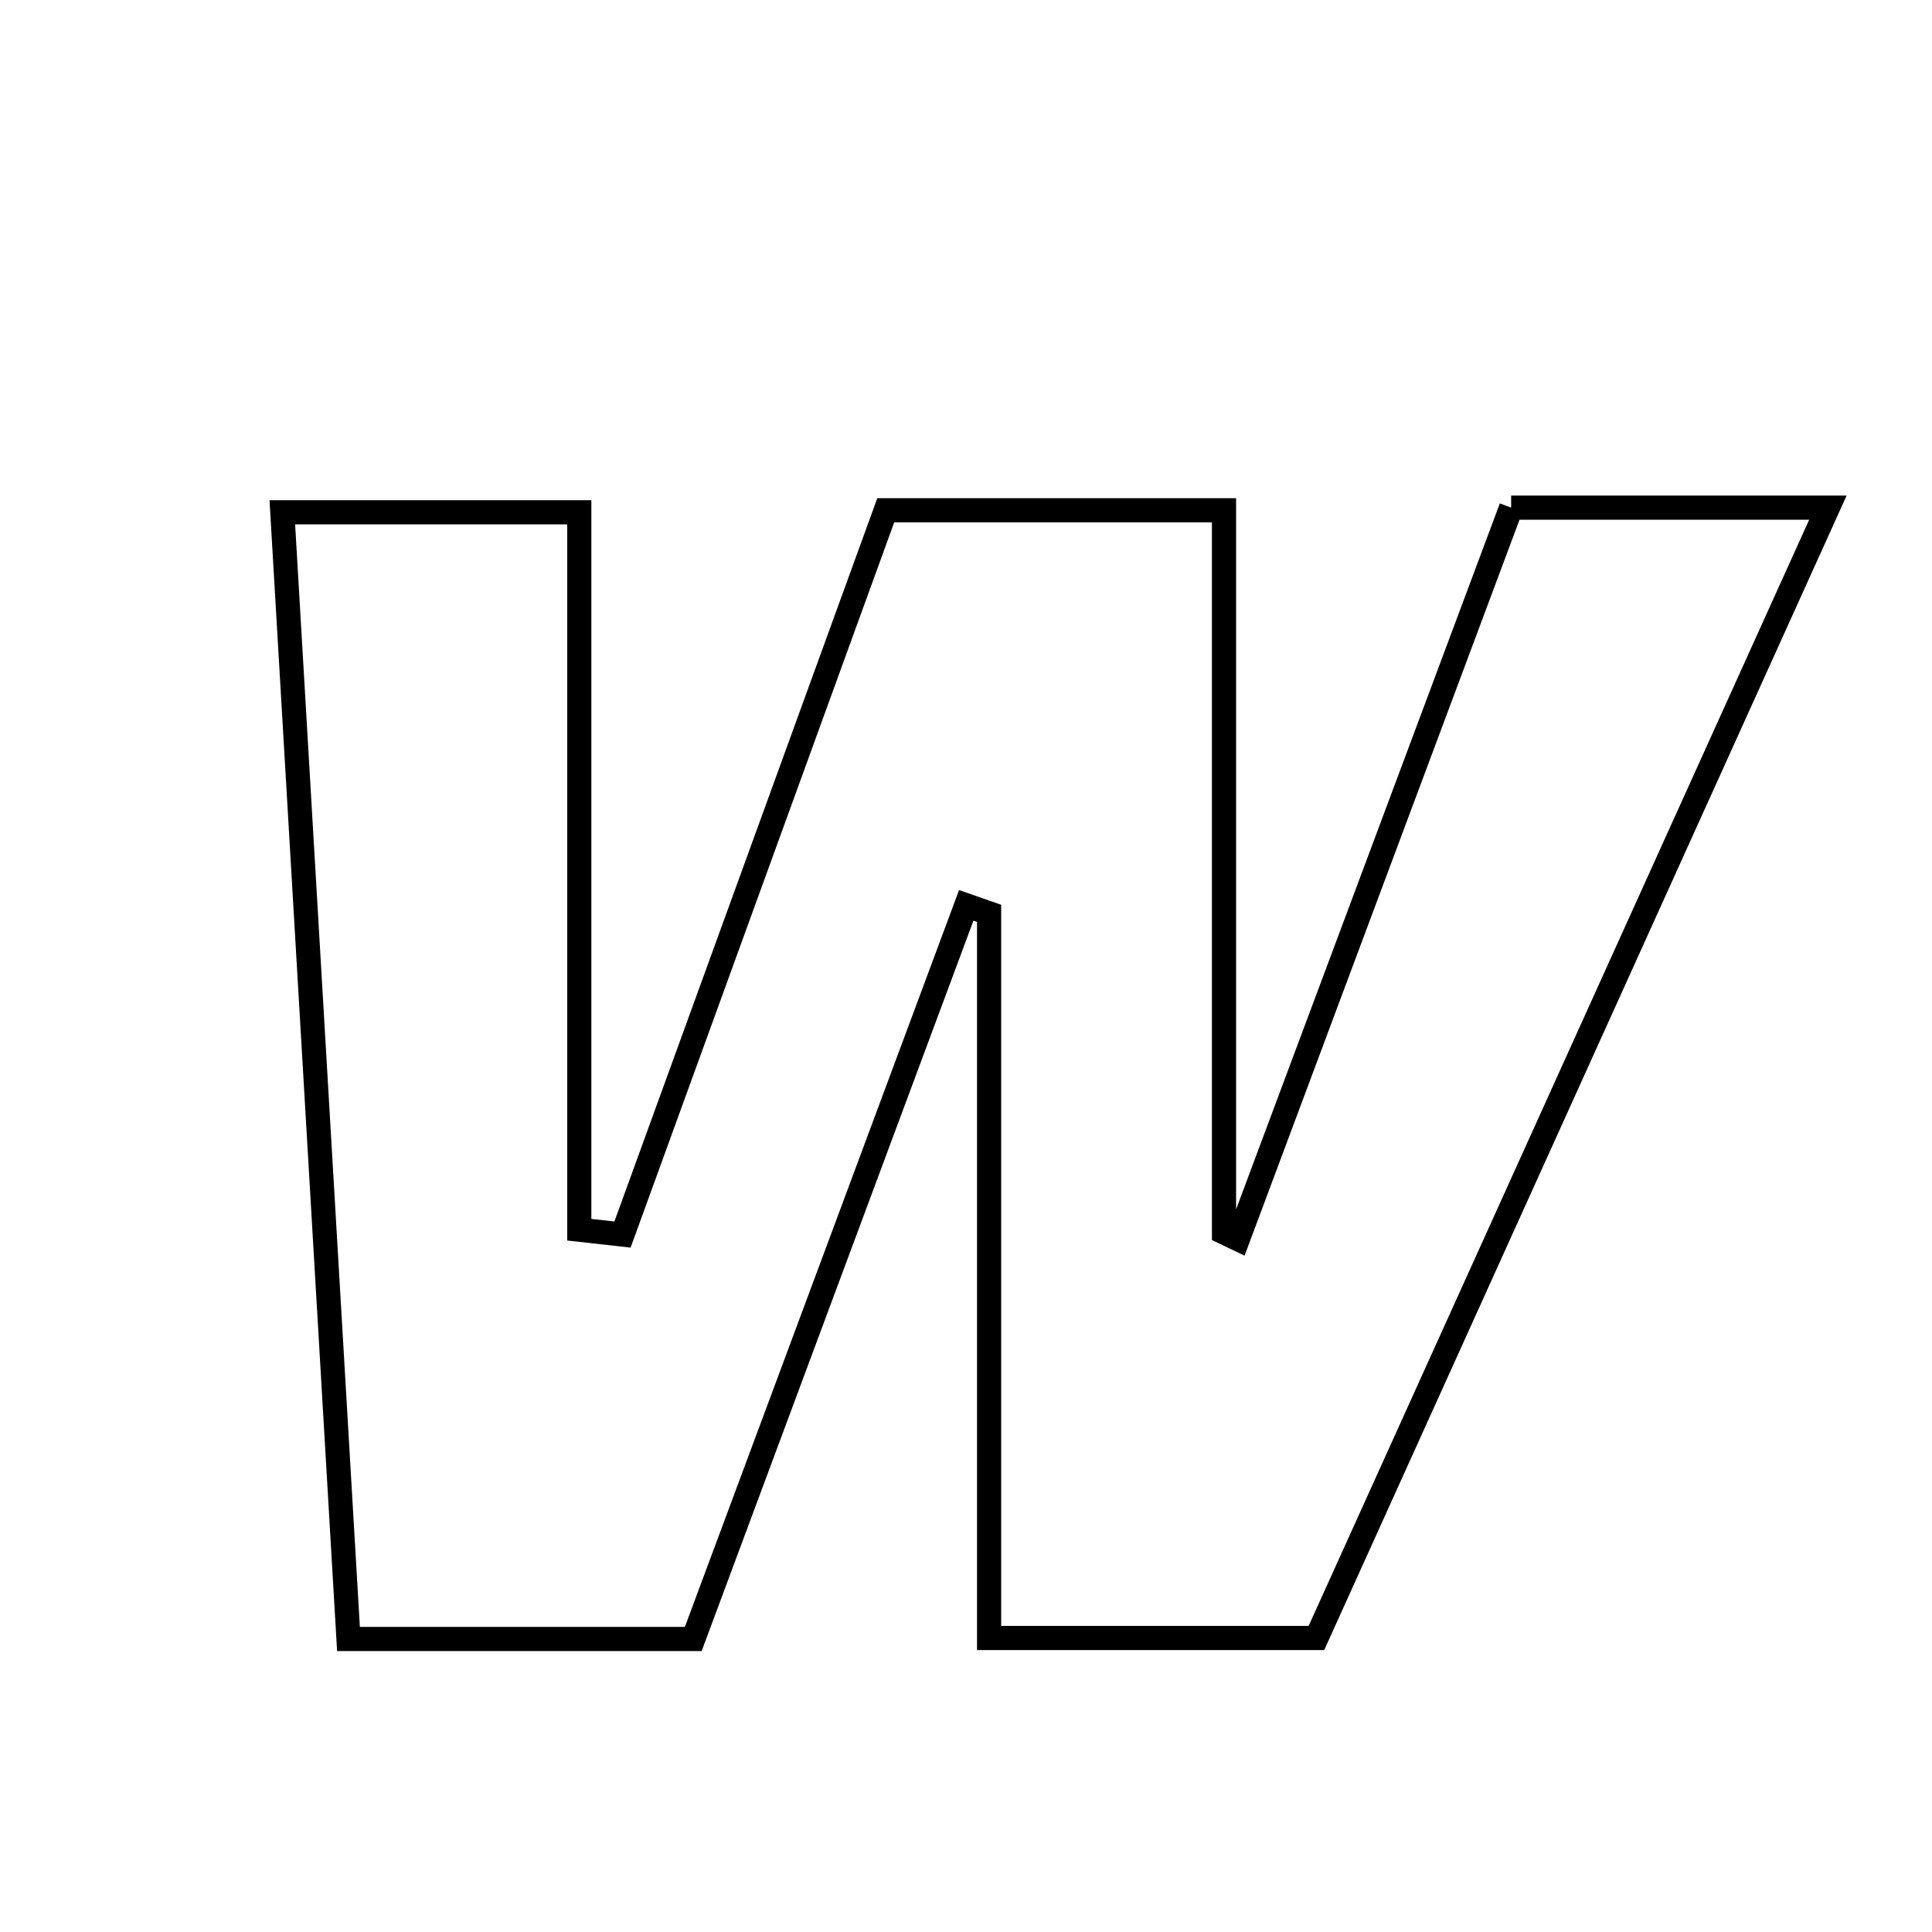 <svg xmlns="http://www.w3.org/2000/svg" viewBox="0.0 0.0 24.0 24.0" height="200px" width="200px"><path fill="none" stroke="black" stroke-width=".3" stroke-opacity="1.0"  filling="0" d="M18.772 6.306 C20.061 6.306 21.229 6.306 22.707 6.306 C20.543 11.087 18.462 15.687 16.353 20.348 C15.004 20.348 13.71 20.348 12.287 20.348 C12.287 17.287 12.287 14.316 12.287 11.346 C12.192 11.313 12.097 11.28 12.003 11.247 C10.88 14.266 9.756 17.285 8.612 20.36 C7.242 20.36 5.936 20.36 4.329 20.36 C4.057 15.735 3.786 11.124 3.507 6.364 C4.788 6.364 5.868 6.364 7.196 6.364 C7.196 9.337 7.196 12.307 7.196 15.276 C7.375 15.296 7.554 15.316 7.733 15.336 C8.817 12.355 9.9 9.374 11.003 6.339 C12.424 6.339 13.782 6.339 15.205 6.339 C15.205 9.403 15.205 12.357 15.205 15.311 C15.262 15.339 15.32 15.366 15.377 15.393 C16.509 12.364 17.64 9.336 18.772 6.306"></path></svg>